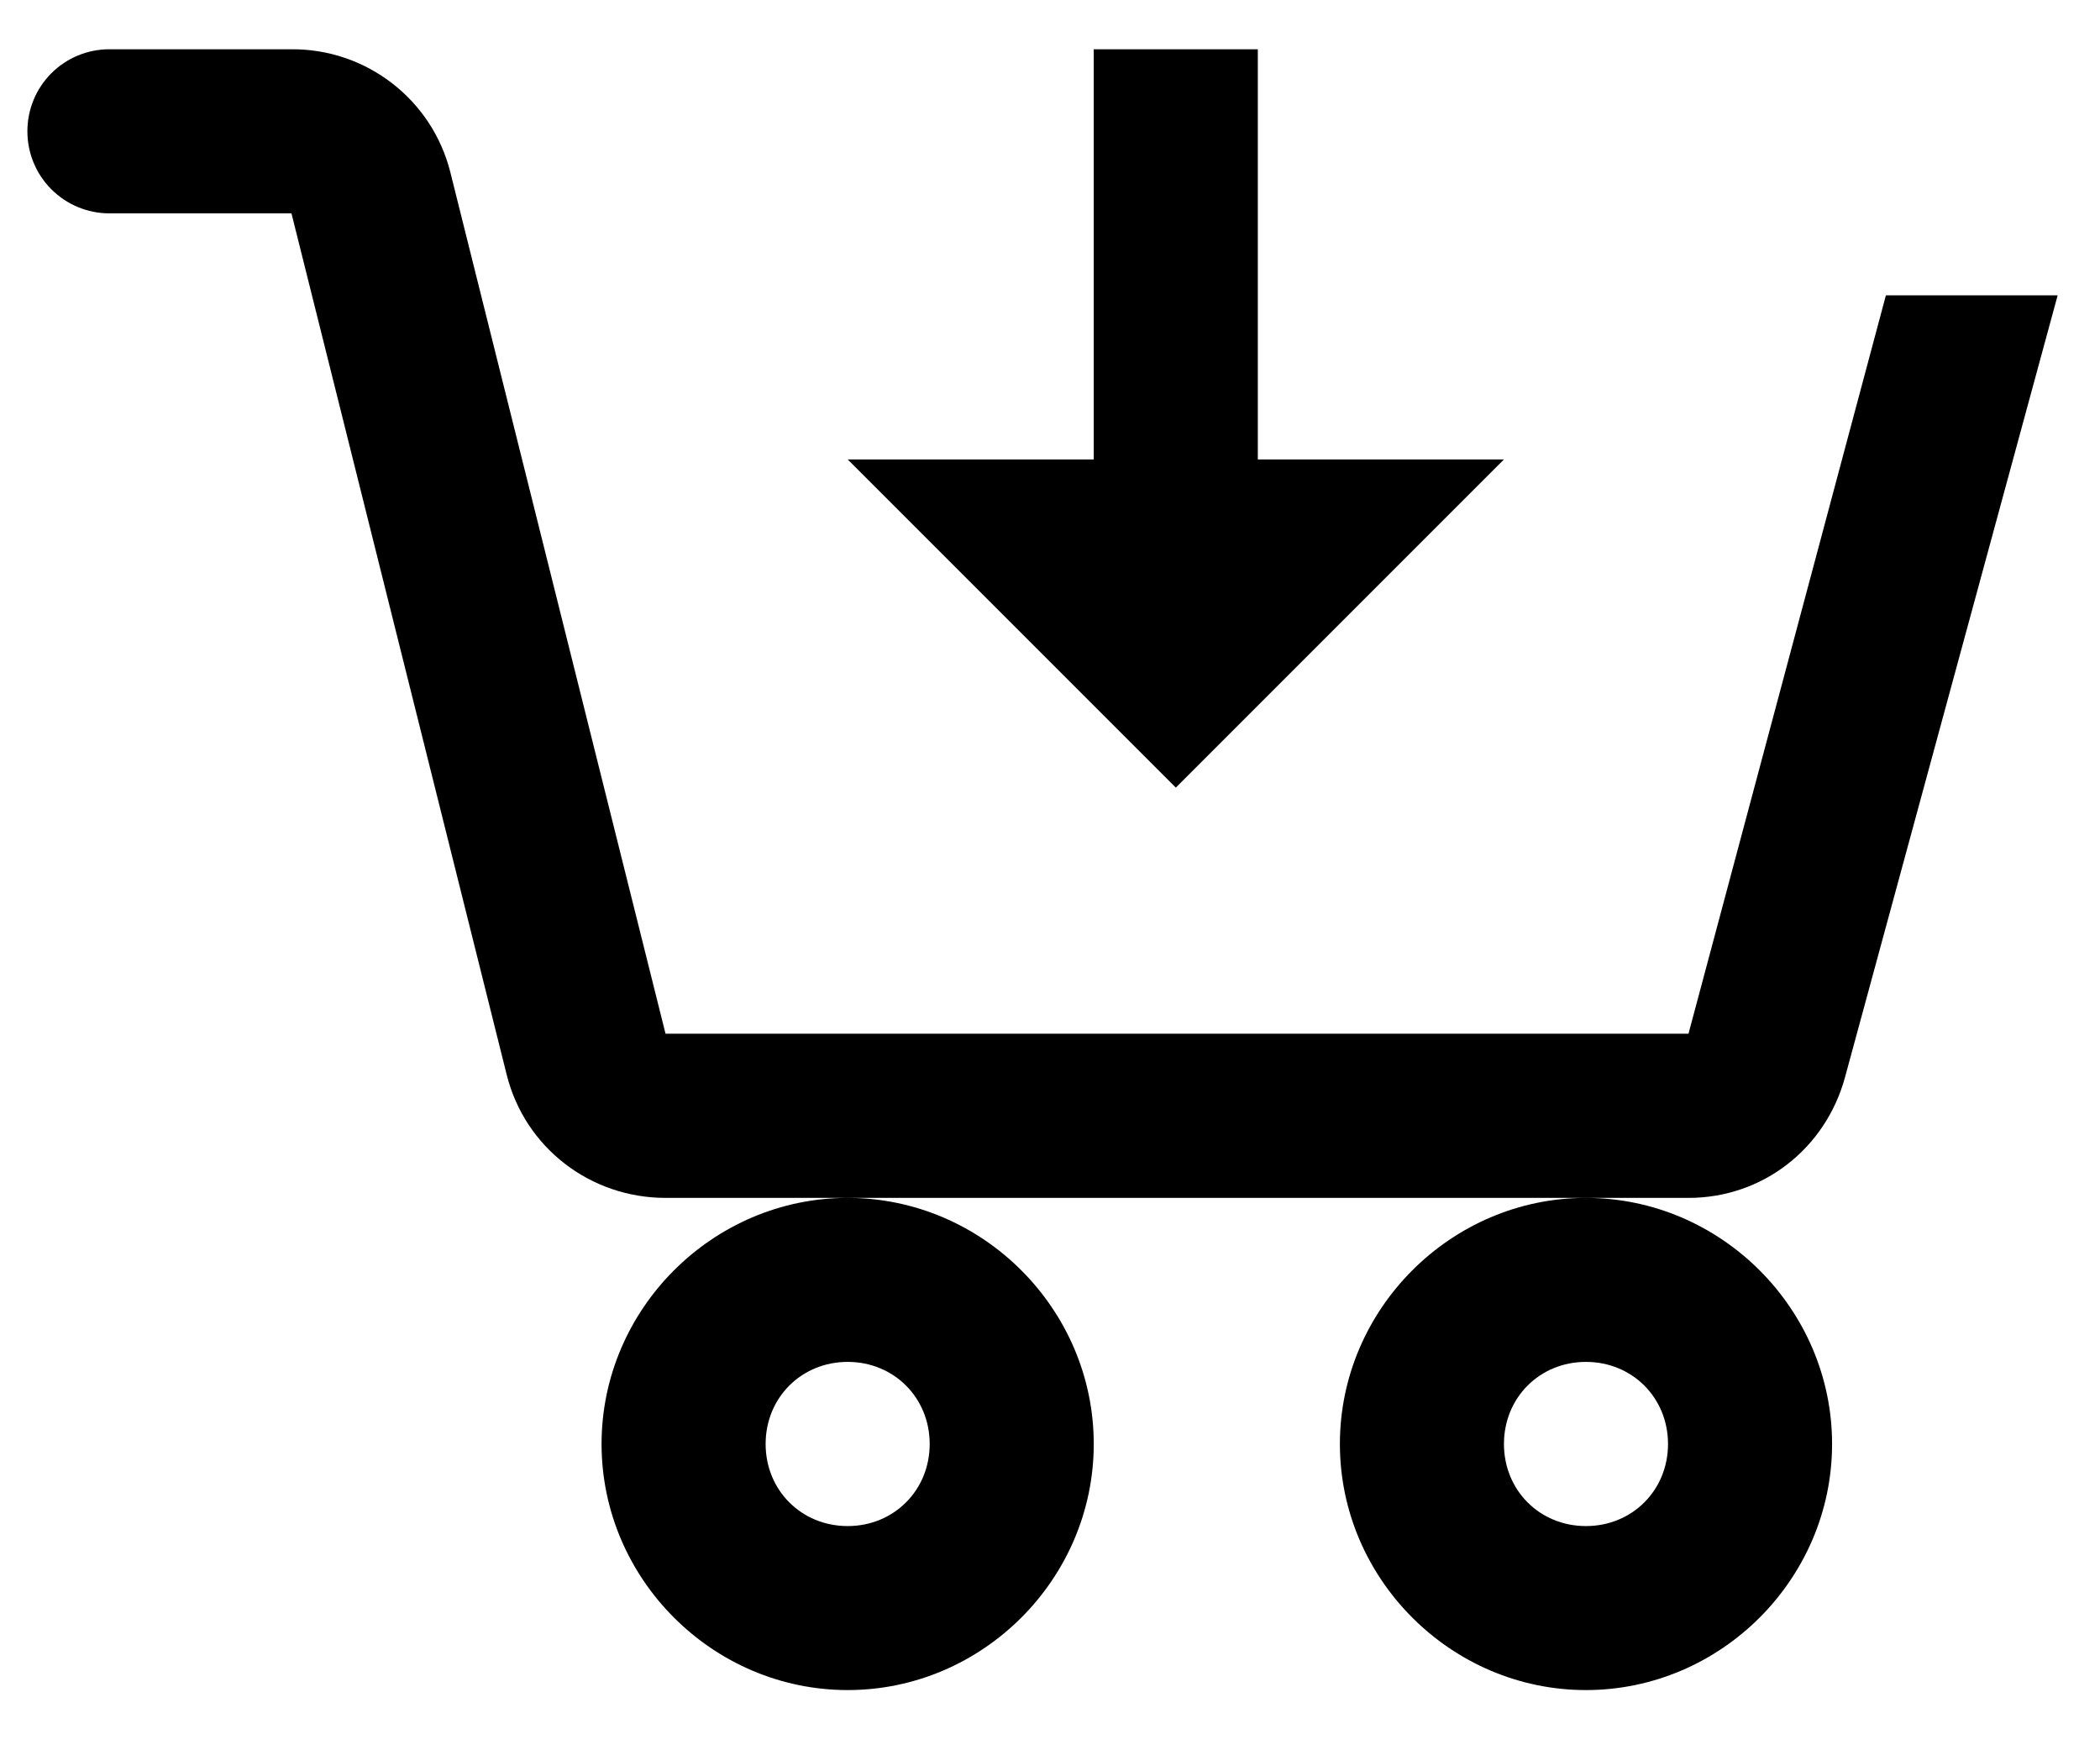 <svg width="24" height="20" viewBox="0 0 24 20" fill="none" xmlns="http://www.w3.org/2000/svg">
<path d="M1.25 0.563C1.001 0.563 0.763 0.661 0.587 0.837C0.411 1.013 0.313 1.251 0.313 1.5C0.313 1.749 0.411 1.987 0.587 2.163C0.763 2.339 1.001 2.438 1.25 2.438H3.331L5.791 12.281C6 13.116 6.748 13.688 7.607 13.688H19.298C20.145 13.688 20.864 13.125 21.086 12.309L23.516 3.375H21.553L19.297 11.812H7.606L5.147 1.969C5.046 1.565 4.812 1.207 4.482 0.952C4.153 0.697 3.748 0.56 3.331 0.563H1.25ZM18.125 13.688C16.583 13.688 15.313 14.958 15.313 16.5C15.313 18.042 16.583 19.312 18.125 19.312C19.667 19.312 20.938 18.042 20.938 16.5C20.938 14.958 19.667 13.688 18.125 13.688ZM9.688 13.688C8.145 13.688 6.875 14.958 6.875 16.5C6.875 18.042 8.145 19.312 9.688 19.312C11.23 19.312 12.5 18.042 12.5 16.5C12.5 14.958 11.23 13.688 9.688 13.688ZM12.5 0.563V5.25H9.688L13.438 9L17.188 5.25H14.375V0.563H12.5ZM9.688 15.562C10.216 15.562 10.625 15.971 10.625 16.5C10.625 17.029 10.216 17.438 9.688 17.438C9.159 17.438 8.75 17.029 8.75 16.5C8.75 15.971 9.159 15.562 9.688 15.562ZM18.125 15.562C18.654 15.562 19.063 15.971 19.063 16.5C19.063 17.029 18.654 17.438 18.125 17.438C17.596 17.438 17.188 17.029 17.188 16.5C17.188 15.971 17.596 15.562 18.125 15.562Z" fill="black"/>
</svg>
